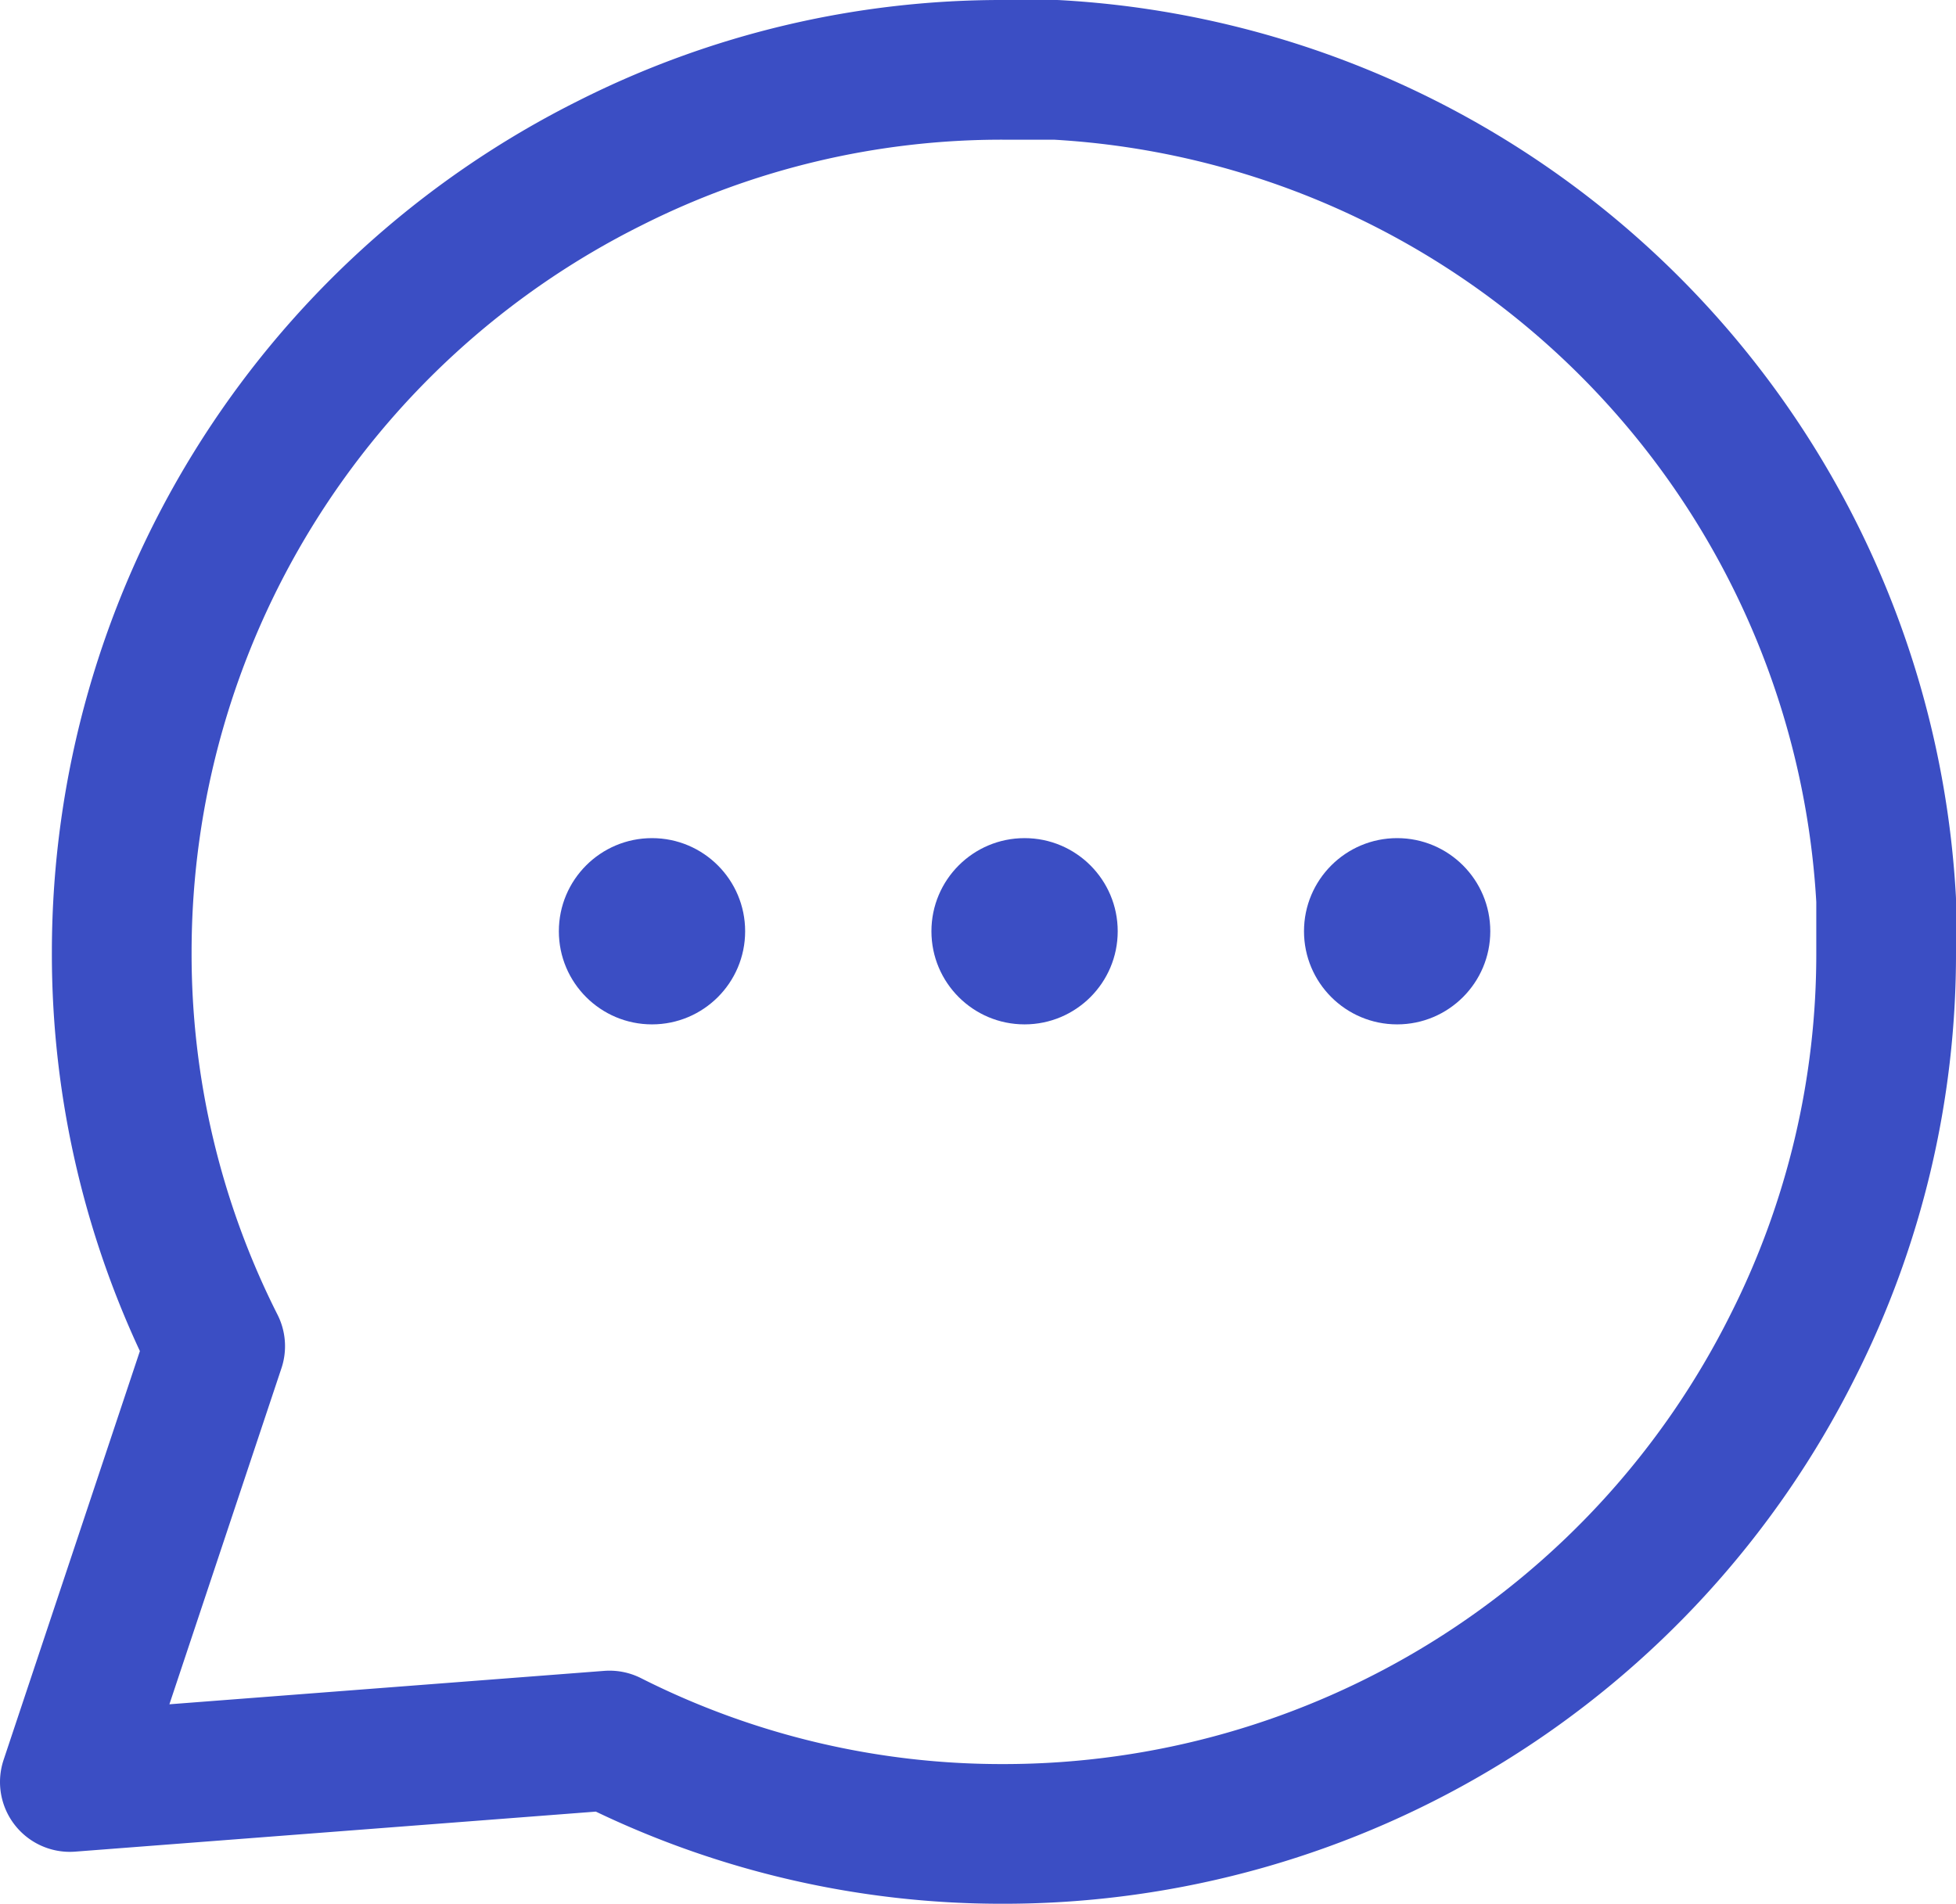 <svg xmlns="http://www.w3.org/2000/svg" width="42" height="40.886" viewBox="0 0 42 40.886"><defs><style>.a{fill:none;stroke:#3b4ec4;stroke-linecap:round;stroke-linejoin:round;stroke-width:3px;}.b{fill:#3b4ec4;}</style></defs><g transform="translate(-19 -20)"><path class="a" d="M43,21.943a18.675,18.675,0,0,1-2.006,8.469A18.943,18.943,0,0,1,24.057,40.886a18.675,18.675,0,0,1-8.469-2.006L4,39.771l3.12-9.36a18.675,18.675,0,0,1-2.006-8.469A18.943,18.943,0,0,1,15.589,5.006,18.675,18.675,0,0,1,24.057,3h1.114A18.9,18.9,0,0,1,43,20.829Z" transform="translate(16.5 18.5)"/><circle class="b" cx="2" cy="2" r="2" transform="translate(31 38)"/><circle class="b" cx="2" cy="2" r="2" transform="translate(39 38)"/><circle class="b" cx="2" cy="2" r="2" transform="translate(47 38)"/></g></svg>